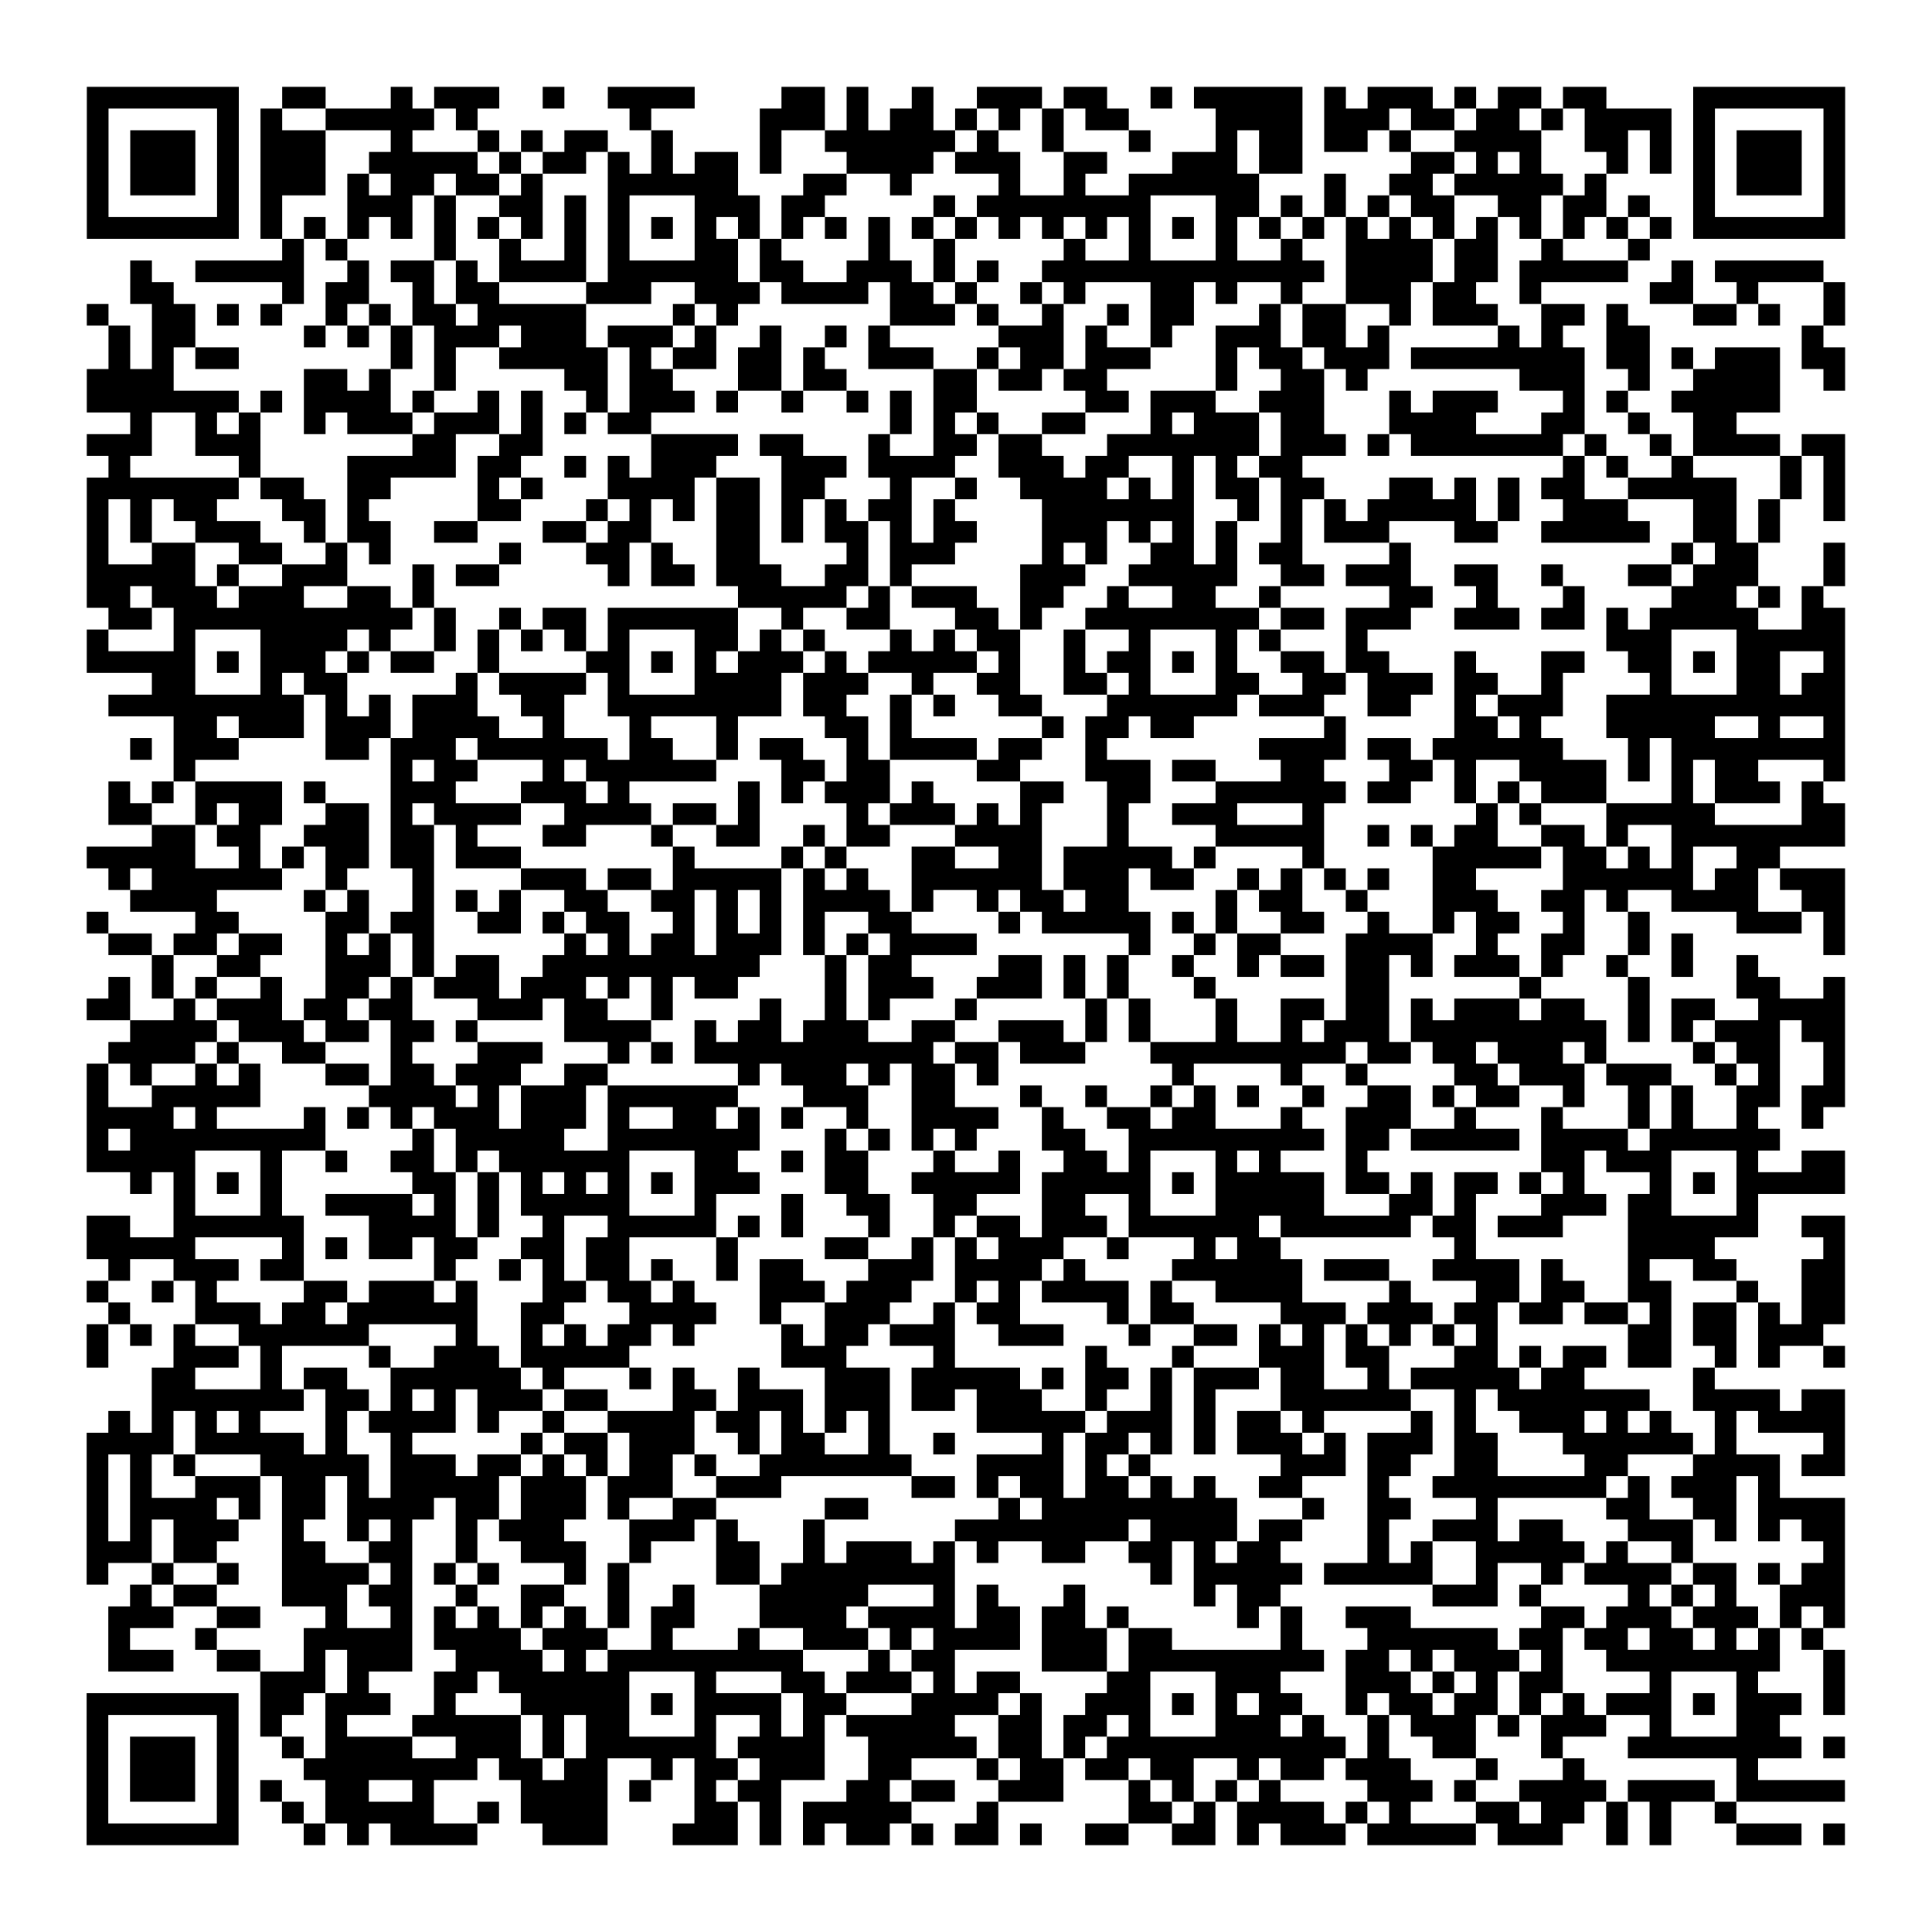 <?xml version="1.0" encoding="UTF-8"?>
<svg xmlns="http://www.w3.org/2000/svg" height="178" width="178" class="pyqrcode"><path transform="scale(2)" stroke="#000" class="pyqrline" d="M4 4.5h7m2 0h2m3 0h1m1 0h3m2 0h1m2 0h4m4 0h2m1 0h1m2 0h1m2 0h3m1 0h2m2 0h1m1 0h5m1 0h1m1 0h3m1 0h1m1 0h2m1 0h2m4 0h7m-81 1h1m5 0h1m1 0h1m2 0h5m1 0h1m7 0h1m5 0h3m1 0h1m1 0h2m1 0h1m1 0h1m1 0h1m1 0h2m4 0h4m1 0h3m1 0h2m1 0h2m1 0h1m1 0h4m1 0h1m5 0h1m-81 1h1m1 0h3m1 0h1m1 0h3m3 0h1m3 0h1m1 0h1m1 0h2m2 0h1m4 0h1m2 0h6m1 0h1m2 0h1m3 0h1m3 0h1m1 0h2m1 0h2m1 0h1m2 0h4m2 0h2m1 0h1m1 0h1m1 0h3m1 0h1m-81 1h1m1 0h3m1 0h1m1 0h3m2 0h5m1 0h1m1 0h2m1 0h1m1 0h1m1 0h2m1 0h1m3 0h4m1 0h3m2 0h2m3 0h3m1 0h2m5 0h2m1 0h1m1 0h1m3 0h1m1 0h1m1 0h1m1 0h3m1 0h1m-81 1h1m1 0h3m1 0h1m1 0h3m1 0h1m1 0h2m1 0h2m1 0h1m3 0h6m3 0h2m2 0h1m4 0h1m2 0h1m2 0h6m3 0h1m2 0h2m1 0h5m1 0h1m4 0h1m1 0h3m1 0h1m-81 1h1m5 0h1m1 0h1m3 0h3m1 0h1m2 0h2m1 0h1m1 0h1m3 0h3m1 0h2m5 0h1m1 0h8m3 0h2m1 0h1m1 0h1m1 0h1m1 0h2m2 0h2m1 0h2m1 0h1m2 0h1m5 0h1m-81 1h7m1 0h1m1 0h1m1 0h1m1 0h1m1 0h1m1 0h1m1 0h1m1 0h1m1 0h1m1 0h1m1 0h1m1 0h1m1 0h1m1 0h1m1 0h1m1 0h1m1 0h1m1 0h1m1 0h1m1 0h1m1 0h1m1 0h1m1 0h1m1 0h1m1 0h1m1 0h1m1 0h1m1 0h1m1 0h1m1 0h1m1 0h1m1 0h1m1 0h1m1 0h7m-72 1h1m1 0h1m4 0h1m2 0h1m2 0h1m1 0h1m3 0h2m1 0h1m4 0h1m2 0h1m5 0h1m2 0h1m3 0h1m2 0h1m2 0h4m1 0h2m2 0h1m3 0h1m-70 1h1m2 0h5m2 0h1m1 0h2m1 0h1m1 0h4m1 0h6m1 0h2m2 0h3m1 0h1m1 0h1m2 0h13m1 0h4m1 0h2m1 0h5m2 0h1m1 0h5m-78 1h2m5 0h1m1 0h2m2 0h1m1 0h2m4 0h3m2 0h3m1 0h4m1 0h2m1 0h1m2 0h1m1 0h1m3 0h2m1 0h1m2 0h1m2 0h3m1 0h2m2 0h1m5 0h2m2 0h1m3 0h1m-81 1h1m2 0h2m1 0h1m1 0h1m2 0h1m1 0h1m1 0h2m1 0h5m4 0h1m1 0h1m7 0h3m1 0h1m2 0h1m2 0h1m1 0h2m3 0h1m1 0h2m2 0h1m1 0h3m2 0h2m1 0h1m3 0h2m1 0h1m2 0h1m-80 1h1m1 0h2m5 0h1m1 0h1m1 0h1m1 0h3m1 0h3m1 0h3m1 0h1m2 0h1m2 0h1m1 0h1m5 0h3m1 0h1m2 0h1m2 0h3m1 0h2m1 0h1m5 0h1m1 0h1m2 0h2m7 0h1m-79 1h1m1 0h1m1 0h2m7 0h1m1 0h1m2 0h5m1 0h1m1 0h2m1 0h2m1 0h1m2 0h3m2 0h1m1 0h2m1 0h3m3 0h1m1 0h2m1 0h3m1 0h8m1 0h2m1 0h1m1 0h3m1 0h2m-81 1h4m6 0h2m1 0h1m2 0h1m5 0h2m1 0h2m3 0h2m1 0h2m4 0h2m1 0h2m1 0h2m5 0h1m2 0h2m1 0h1m7 0h3m2 0h1m2 0h4m2 0h1m-81 1h7m1 0h1m1 0h4m1 0h1m2 0h1m1 0h1m2 0h1m1 0h3m1 0h1m2 0h1m2 0h1m1 0h1m1 0h2m5 0h2m1 0h3m2 0h3m3 0h1m1 0h3m3 0h1m1 0h1m2 0h5m-76 1h1m2 0h1m1 0h1m2 0h1m1 0h3m1 0h3m1 0h1m1 0h1m1 0h2m11 0h1m1 0h1m1 0h1m2 0h2m3 0h1m1 0h3m1 0h2m3 0h4m3 0h2m2 0h1m2 0h2m-76 1h3m2 0h3m7 0h2m2 0h2m5 0h4m1 0h2m3 0h1m2 0h2m1 0h2m3 0h7m1 0h3m1 0h1m1 0h7m1 0h1m2 0h1m1 0h4m1 0h2m-80 1h1m5 0h1m4 0h5m1 0h2m2 0h1m1 0h1m1 0h3m3 0h3m1 0h4m2 0h3m1 0h2m2 0h1m1 0h1m1 0h2m12 0h1m1 0h1m2 0h1m4 0h1m1 0h1m-81 1h7m1 0h2m2 0h2m4 0h1m1 0h1m3 0h4m1 0h2m1 0h2m3 0h1m2 0h1m2 0h4m1 0h1m1 0h1m1 0h2m1 0h2m3 0h2m1 0h1m1 0h1m1 0h2m2 0h5m2 0h1m1 0h1m-81 1h1m1 0h1m1 0h2m3 0h2m1 0h1m5 0h2m3 0h1m1 0h1m1 0h1m1 0h2m1 0h1m1 0h1m1 0h2m1 0h1m4 0h7m2 0h1m1 0h1m1 0h1m1 0h5m1 0h1m2 0h3m3 0h2m1 0h1m2 0h1m-81 1h1m1 0h1m2 0h3m2 0h1m1 0h2m2 0h2m3 0h2m1 0h2m3 0h2m1 0h1m1 0h2m1 0h1m1 0h2m3 0h3m1 0h1m1 0h1m1 0h1m2 0h1m1 0h3m3 0h2m2 0h5m2 0h2m1 0h1m-78 1h1m2 0h2m2 0h2m2 0h1m1 0h1m5 0h1m3 0h2m1 0h1m2 0h2m4 0h1m1 0h3m4 0h1m1 0h1m2 0h2m1 0h1m1 0h2m4 0h1m12 0h1m1 0h2m3 0h1m-81 1h5m1 0h1m2 0h3m3 0h1m1 0h2m5 0h1m1 0h2m1 0h3m2 0h2m1 0h1m5 0h3m2 0h5m2 0h2m1 0h3m2 0h2m2 0h1m3 0h2m1 0h3m3 0h1m-81 1h2m1 0h3m1 0h3m2 0h2m1 0h1m14 0h5m1 0h1m1 0h3m2 0h2m2 0h1m2 0h2m2 0h1m5 0h2m2 0h1m3 0h1m4 0h3m1 0h1m1 0h1m-79 1h2m1 0h11m1 0h1m2 0h1m1 0h2m1 0h6m2 0h1m2 0h2m3 0h2m1 0h1m2 0h8m1 0h2m1 0h3m2 0h3m1 0h2m1 0h1m1 0h5m2 0h2m-81 1h1m3 0h1m3 0h4m1 0h1m2 0h1m1 0h1m1 0h1m1 0h1m1 0h1m3 0h2m1 0h1m1 0h1m3 0h1m1 0h1m1 0h2m2 0h1m2 0h1m3 0h1m1 0h1m3 0h1m11 0h3m3 0h5m-81 1h5m1 0h1m1 0h3m1 0h1m1 0h2m2 0h1m4 0h2m1 0h1m1 0h1m1 0h3m1 0h1m1 0h5m1 0h1m2 0h1m1 0h2m1 0h1m1 0h1m2 0h2m1 0h2m3 0h1m3 0h2m2 0h2m1 0h1m1 0h2m2 0h1m-78 1h2m3 0h1m1 0h2m5 0h1m1 0h4m1 0h1m3 0h4m1 0h3m2 0h1m2 0h2m2 0h2m1 0h1m3 0h2m2 0h2m1 0h3m1 0h2m2 0h1m4 0h1m3 0h2m1 0h2m-80 1h9m1 0h1m1 0h1m1 0h3m2 0h2m2 0h8m1 0h2m2 0h1m1 0h1m2 0h2m3 0h6m1 0h3m2 0h2m2 0h1m1 0h3m2 0h11m-77 1h2m1 0h3m1 0h3m1 0h4m2 0h1m3 0h1m3 0h1m4 0h2m1 0h1m6 0h1m1 0h2m1 0h2m6 0h1m5 0h2m1 0h1m3 0h5m2 0h1m2 0h1m-79 1h1m1 0h3m4 0h2m1 0h3m1 0h6m1 0h2m2 0h1m1 0h2m2 0h1m1 0h4m1 0h2m2 0h1m7 0h4m1 0h2m1 0h6m3 0h1m1 0h8m-77 1h1m9 0h1m1 0h2m3 0h1m1 0h6m3 0h2m1 0h2m4 0h2m3 0h3m1 0h2m3 0h2m3 0h2m1 0h1m2 0h4m1 0h1m1 0h1m1 0h2m3 0h1m-80 1h1m1 0h1m1 0h4m1 0h1m3 0h3m3 0h3m1 0h1m5 0h1m1 0h1m1 0h3m1 0h1m4 0h2m2 0h2m3 0h6m1 0h2m2 0h1m1 0h1m1 0h3m3 0h1m1 0h3m1 0h1m-79 1h2m2 0h1m1 0h2m2 0h2m1 0h1m1 0h4m2 0h4m1 0h2m1 0h1m4 0h1m1 0h3m1 0h1m1 0h1m3 0h1m2 0h3m3 0h1m7 0h1m1 0h1m3 0h5m4 0h2m-78 1h2m1 0h2m2 0h3m1 0h2m1 0h1m3 0h2m3 0h1m2 0h2m2 0h1m1 0h2m3 0h4m3 0h1m4 0h5m2 0h1m1 0h1m1 0h2m2 0h2m1 0h1m2 0h8m-81 1h5m2 0h1m1 0h1m1 0h2m1 0h2m1 0h3m7 0h1m4 0h1m1 0h1m3 0h2m2 0h2m1 0h5m1 0h1m4 0h1m5 0h5m1 0h2m1 0h1m1 0h1m2 0h2m-77 1h1m1 0h6m2 0h1m3 0h1m4 0h3m1 0h2m1 0h5m1 0h1m1 0h1m2 0h6m1 0h3m1 0h2m2 0h1m1 0h1m1 0h1m1 0h1m2 0h2m4 0h6m1 0h2m1 0h3m-79 1h4m4 0h1m1 0h1m2 0h1m1 0h1m1 0h1m2 0h2m2 0h2m1 0h1m1 0h1m1 0h4m1 0h1m2 0h1m1 0h2m1 0h2m4 0h1m1 0h2m2 0h1m3 0h3m2 0h2m1 0h1m2 0h4m2 0h2m-81 1h1m4 0h2m4 0h2m1 0h2m2 0h2m1 0h1m1 0h2m2 0h1m1 0h1m1 0h1m1 0h1m2 0h2m4 0h1m1 0h5m1 0h1m1 0h1m2 0h2m2 0h1m2 0h1m1 0h2m2 0h1m2 0h1m4 0h3m1 0h1m-80 1h2m1 0h2m1 0h2m2 0h1m1 0h1m1 0h1m6 0h1m1 0h1m1 0h2m1 0h3m1 0h1m1 0h1m1 0h4m7 0h1m2 0h1m1 0h2m3 0h4m2 0h1m2 0h2m2 0h1m1 0h1m6 0h1m-78 1h1m2 0h2m3 0h3m1 0h1m1 0h2m2 0h10m3 0h1m1 0h2m4 0h2m1 0h1m1 0h1m2 0h1m2 0h1m1 0h2m1 0h2m1 0h1m1 0h3m1 0h1m2 0h1m2 0h1m2 0h1m-76 1h1m1 0h1m1 0h1m2 0h1m2 0h2m1 0h1m1 0h3m1 0h3m1 0h1m1 0h1m1 0h2m4 0h1m1 0h3m2 0h3m1 0h1m1 0h1m3 0h1m6 0h2m6 0h1m4 0h1m4 0h2m2 0h1m-81 1h2m2 0h1m1 0h3m1 0h2m1 0h2m3 0h3m1 0h2m2 0h1m4 0h1m2 0h1m1 0h1m3 0h1m5 0h1m1 0h1m3 0h1m2 0h2m1 0h2m1 0h1m1 0h3m1 0h2m2 0h1m1 0h2m2 0h4m-79 1h4m1 0h3m1 0h2m1 0h2m1 0h1m4 0h4m2 0h1m1 0h2m1 0h3m2 0h2m2 0h3m1 0h1m1 0h1m3 0h1m2 0h1m1 0h3m1 0h9m1 0h1m1 0h1m1 0h3m1 0h2m-80 1h4m1 0h1m2 0h2m3 0h1m3 0h3m3 0h1m1 0h1m1 0h11m1 0h2m1 0h3m3 0h9m1 0h2m1 0h2m1 0h3m1 0h1m4 0h1m1 0h2m2 0h1m-81 1h1m1 0h1m2 0h1m1 0h1m3 0h2m1 0h2m1 0h3m2 0h2m6 0h1m1 0h3m1 0h1m1 0h2m1 0h1m8 0h1m4 0h1m2 0h1m4 0h2m1 0h3m1 0h3m2 0h1m1 0h1m2 0h1m-81 1h1m2 0h5m5 0h4m1 0h1m1 0h3m1 0h6m3 0h3m2 0h2m3 0h1m2 0h1m2 0h1m1 0h1m1 0h1m2 0h1m2 0h2m1 0h1m1 0h2m2 0h1m2 0h1m1 0h1m2 0h2m1 0h2m-81 1h4m1 0h1m4 0h1m1 0h1m1 0h1m1 0h3m1 0h3m1 0h1m2 0h2m1 0h1m1 0h1m2 0h1m2 0h4m2 0h1m2 0h2m1 0h2m3 0h1m2 0h3m2 0h1m3 0h1m3 0h1m1 0h1m2 0h1m2 0h1m-80 1h1m1 0h9m4 0h1m1 0h5m2 0h7m3 0h1m1 0h1m1 0h1m1 0h1m3 0h2m2 0h9m1 0h2m1 0h5m1 0h4m1 0h6m-78 1h5m3 0h1m2 0h1m2 0h2m1 0h1m1 0h6m3 0h2m2 0h1m1 0h2m3 0h1m2 0h1m2 0h2m1 0h1m3 0h1m1 0h1m3 0h1m8 0h2m1 0h3m3 0h1m2 0h2m-79 1h1m1 0h1m1 0h1m1 0h1m6 0h2m1 0h1m1 0h1m1 0h1m1 0h1m1 0h1m1 0h3m3 0h2m2 0h5m1 0h5m1 0h1m1 0h5m1 0h2m1 0h1m1 0h2m1 0h1m1 0h1m3 0h1m1 0h1m1 0h5m-77 1h1m3 0h1m2 0h4m1 0h1m1 0h1m1 0h5m3 0h1m3 0h1m2 0h2m2 0h2m3 0h2m2 0h1m3 0h5m3 0h2m1 0h1m3 0h3m1 0h2m3 0h1m-77 1h2m2 0h6m3 0h4m1 0h1m2 0h1m2 0h5m1 0h1m1 0h1m3 0h1m2 0h1m1 0h2m1 0h3m1 0h6m1 0h6m1 0h2m1 0h3m3 0h6m2 0h2m-81 1h5m4 0h1m1 0h1m1 0h2m1 0h2m2 0h2m1 0h2m4 0h1m4 0h2m2 0h1m1 0h1m1 0h3m2 0h1m3 0h1m1 0h2m8 0h1m7 0h4m5 0h1m-80 1h1m2 0h3m1 0h2m6 0h1m2 0h1m1 0h1m1 0h2m1 0h1m2 0h1m1 0h2m3 0h3m1 0h4m1 0h1m4 0h6m1 0h3m2 0h4m1 0h1m3 0h1m2 0h2m3 0h2m-81 1h1m2 0h1m1 0h1m4 0h2m1 0h3m1 0h1m3 0h2m1 0h2m1 0h1m3 0h3m1 0h3m2 0h1m1 0h1m1 0h4m1 0h1m2 0h4m4 0h1m3 0h2m1 0h2m2 0h2m3 0h1m2 0h2m-80 1h1m3 0h3m1 0h2m1 0h6m2 0h2m3 0h4m2 0h1m2 0h3m2 0h1m1 0h2m4 0h1m1 0h2m4 0h3m1 0h3m1 0h2m1 0h2m1 0h2m1 0h1m1 0h2m1 0h1m1 0h2m-81 1h1m1 0h1m1 0h1m2 0h6m4 0h1m2 0h1m1 0h1m1 0h2m1 0h1m4 0h1m1 0h2m1 0h3m2 0h3m3 0h1m2 0h2m1 0h1m1 0h1m1 0h1m1 0h1m1 0h1m1 0h1m6 0h2m1 0h2m1 0h3m-80 1h1m3 0h3m1 0h1m4 0h1m2 0h3m1 0h5m7 0h3m4 0h1m6 0h1m3 0h1m3 0h3m1 0h2m3 0h2m1 0h1m1 0h2m1 0h2m2 0h1m1 0h1m2 0h1m-78 1h2m3 0h1m1 0h2m2 0h6m1 0h1m3 0h1m1 0h1m2 0h1m3 0h3m1 0h5m1 0h1m1 0h2m1 0h1m1 0h3m1 0h2m2 0h1m1 0h5m1 0h2m5 0h1m-72 1h7m1 0h2m1 0h1m1 0h1m1 0h3m1 0h2m3 0h2m1 0h3m1 0h3m1 0h2m1 0h3m2 0h1m2 0h1m1 0h1m3 0h6m2 0h1m1 0h7m2 0h4m1 0h2m-80 1h1m1 0h1m1 0h1m1 0h1m3 0h1m1 0h4m1 0h1m2 0h1m2 0h4m1 0h2m1 0h1m1 0h1m1 0h1m4 0h5m1 0h3m1 0h1m1 0h2m1 0h1m4 0h1m1 0h1m2 0h3m1 0h1m1 0h1m2 0h1m1 0h4m-81 1h4m1 0h5m1 0h1m2 0h1m5 0h1m1 0h2m1 0h3m2 0h1m1 0h2m2 0h1m2 0h1m4 0h1m1 0h2m1 0h1m1 0h1m1 0h3m1 0h1m1 0h3m1 0h2m3 0h6m1 0h1m4 0h1m-81 1h1m1 0h1m1 0h1m3 0h5m1 0h3m1 0h2m1 0h1m1 0h1m1 0h2m1 0h1m2 0h7m3 0h4m1 0h1m1 0h1m6 0h3m1 0h2m2 0h2m4 0h2m3 0h4m1 0h2m-81 1h1m1 0h1m2 0h3m1 0h2m1 0h1m1 0h5m1 0h3m1 0h3m2 0h3m6 0h2m1 0h1m1 0h2m1 0h2m1 0h1m1 0h1m2 0h2m3 0h1m2 0h8m1 0h1m1 0h3m1 0h1m-78 1h1m1 0h4m1 0h1m1 0h2m1 0h4m1 0h2m1 0h3m1 0h1m2 0h2m5 0h2m6 0h1m1 0h9m3 0h1m2 0h2m3 0h1m5 0h2m2 0h2m1 0h4m-81 1h1m1 0h1m1 0h3m2 0h1m2 0h1m1 0h1m2 0h1m1 0h3m3 0h3m1 0h1m3 0h1m6 0h8m1 0h4m1 0h2m3 0h1m2 0h3m1 0h2m3 0h3m1 0h1m1 0h1m1 0h2m-81 1h3m1 0h2m3 0h2m2 0h2m2 0h1m2 0h3m2 0h1m3 0h2m2 0h1m1 0h3m1 0h1m1 0h1m2 0h2m2 0h2m1 0h1m1 0h2m4 0h1m1 0h1m2 0h5m1 0h1m2 0h1m6 0h1m-81 1h1m2 0h1m2 0h1m2 0h4m1 0h1m1 0h1m1 0h1m3 0h1m1 0h1m4 0h2m1 0h8m9 0h1m1 0h5m1 0h5m2 0h1m2 0h1m1 0h4m1 0h2m1 0h1m1 0h2m-79 1h1m1 0h2m3 0h3m1 0h2m2 0h1m2 0h2m2 0h1m2 0h1m3 0h5m3 0h1m1 0h1m3 0h1m5 0h1m1 0h2m7 0h3m1 0h1m4 0h1m1 0h1m1 0h1m2 0h3m-80 1h3m2 0h2m3 0h1m2 0h1m1 0h1m1 0h1m1 0h1m1 0h1m1 0h1m1 0h2m3 0h4m1 0h4m1 0h2m1 0h2m1 0h1m5 0h1m1 0h1m2 0h3m6 0h2m1 0h3m1 0h3m1 0h1m1 0h1m-80 1h1m3 0h1m4 0h5m1 0h4m1 0h3m2 0h1m3 0h1m2 0h3m1 0h1m1 0h4m1 0h3m1 0h2m5 0h1m3 0h6m1 0h2m1 0h2m1 0h2m1 0h1m1 0h1m1 0h1m-79 1h3m2 0h2m2 0h1m1 0h3m2 0h4m1 0h1m1 0h9m3 0h1m1 0h2m4 0h3m1 0h9m1 0h2m1 0h1m1 0h3m1 0h1m2 0h8m2 0h1m-73 1h3m1 0h1m3 0h2m1 0h6m3 0h1m3 0h2m1 0h3m1 0h1m1 0h2m4 0h2m3 0h3m3 0h3m1 0h1m1 0h1m1 0h2m4 0h1m3 0h1m3 0h1m-81 1h7m1 0h2m1 0h3m2 0h1m3 0h5m1 0h1m1 0h4m1 0h2m3 0h4m1 0h1m2 0h3m1 0h1m1 0h1m1 0h2m2 0h1m1 0h2m1 0h2m1 0h1m1 0h1m1 0h3m1 0h1m1 0h3m1 0h1m-81 1h1m5 0h1m1 0h1m2 0h1m3 0h5m1 0h1m1 0h2m3 0h1m2 0h1m1 0h1m1 0h5m2 0h2m1 0h2m1 0h1m3 0h3m1 0h1m2 0h1m1 0h3m1 0h1m1 0h3m2 0h1m3 0h2m-78 1h1m1 0h3m1 0h1m2 0h1m1 0h4m2 0h3m1 0h1m1 0h6m1 0h4m2 0h5m1 0h2m1 0h1m1 0h11m1 0h1m2 0h2m3 0h1m3 0h8m1 0h1m-81 1h1m1 0h3m1 0h1m3 0h8m1 0h2m1 0h2m2 0h1m1 0h2m1 0h3m2 0h2m3 0h1m1 0h2m1 0h2m1 0h2m2 0h1m1 0h2m1 0h3m3 0h1m3 0h1m7 0h1m-77 1h1m1 0h3m1 0h1m1 0h1m2 0h2m2 0h1m4 0h4m1 0h1m2 0h1m1 0h2m3 0h2m1 0h2m2 0h3m3 0h1m1 0h1m1 0h1m1 0h1m4 0h3m1 0h1m2 0h4m1 0h4m1 0h5m-81 1h1m5 0h1m2 0h1m1 0h5m2 0h1m1 0h4m4 0h2m1 0h1m1 0h5m3 0h1m6 0h2m1 0h1m1 0h4m1 0h1m1 0h1m3 0h2m1 0h2m1 0h1m1 0h1m2 0h1m-76 1h7m3 0h1m1 0h1m1 0h4m3 0h3m3 0h3m1 0h1m1 0h1m1 0h2m1 0h1m1 0h2m1 0h1m2 0h2m2 0h2m1 0h1m1 0h3m1 0h5m1 0h3m2 0h1m1 0h1m3 0h3m1 0h1"/></svg>
